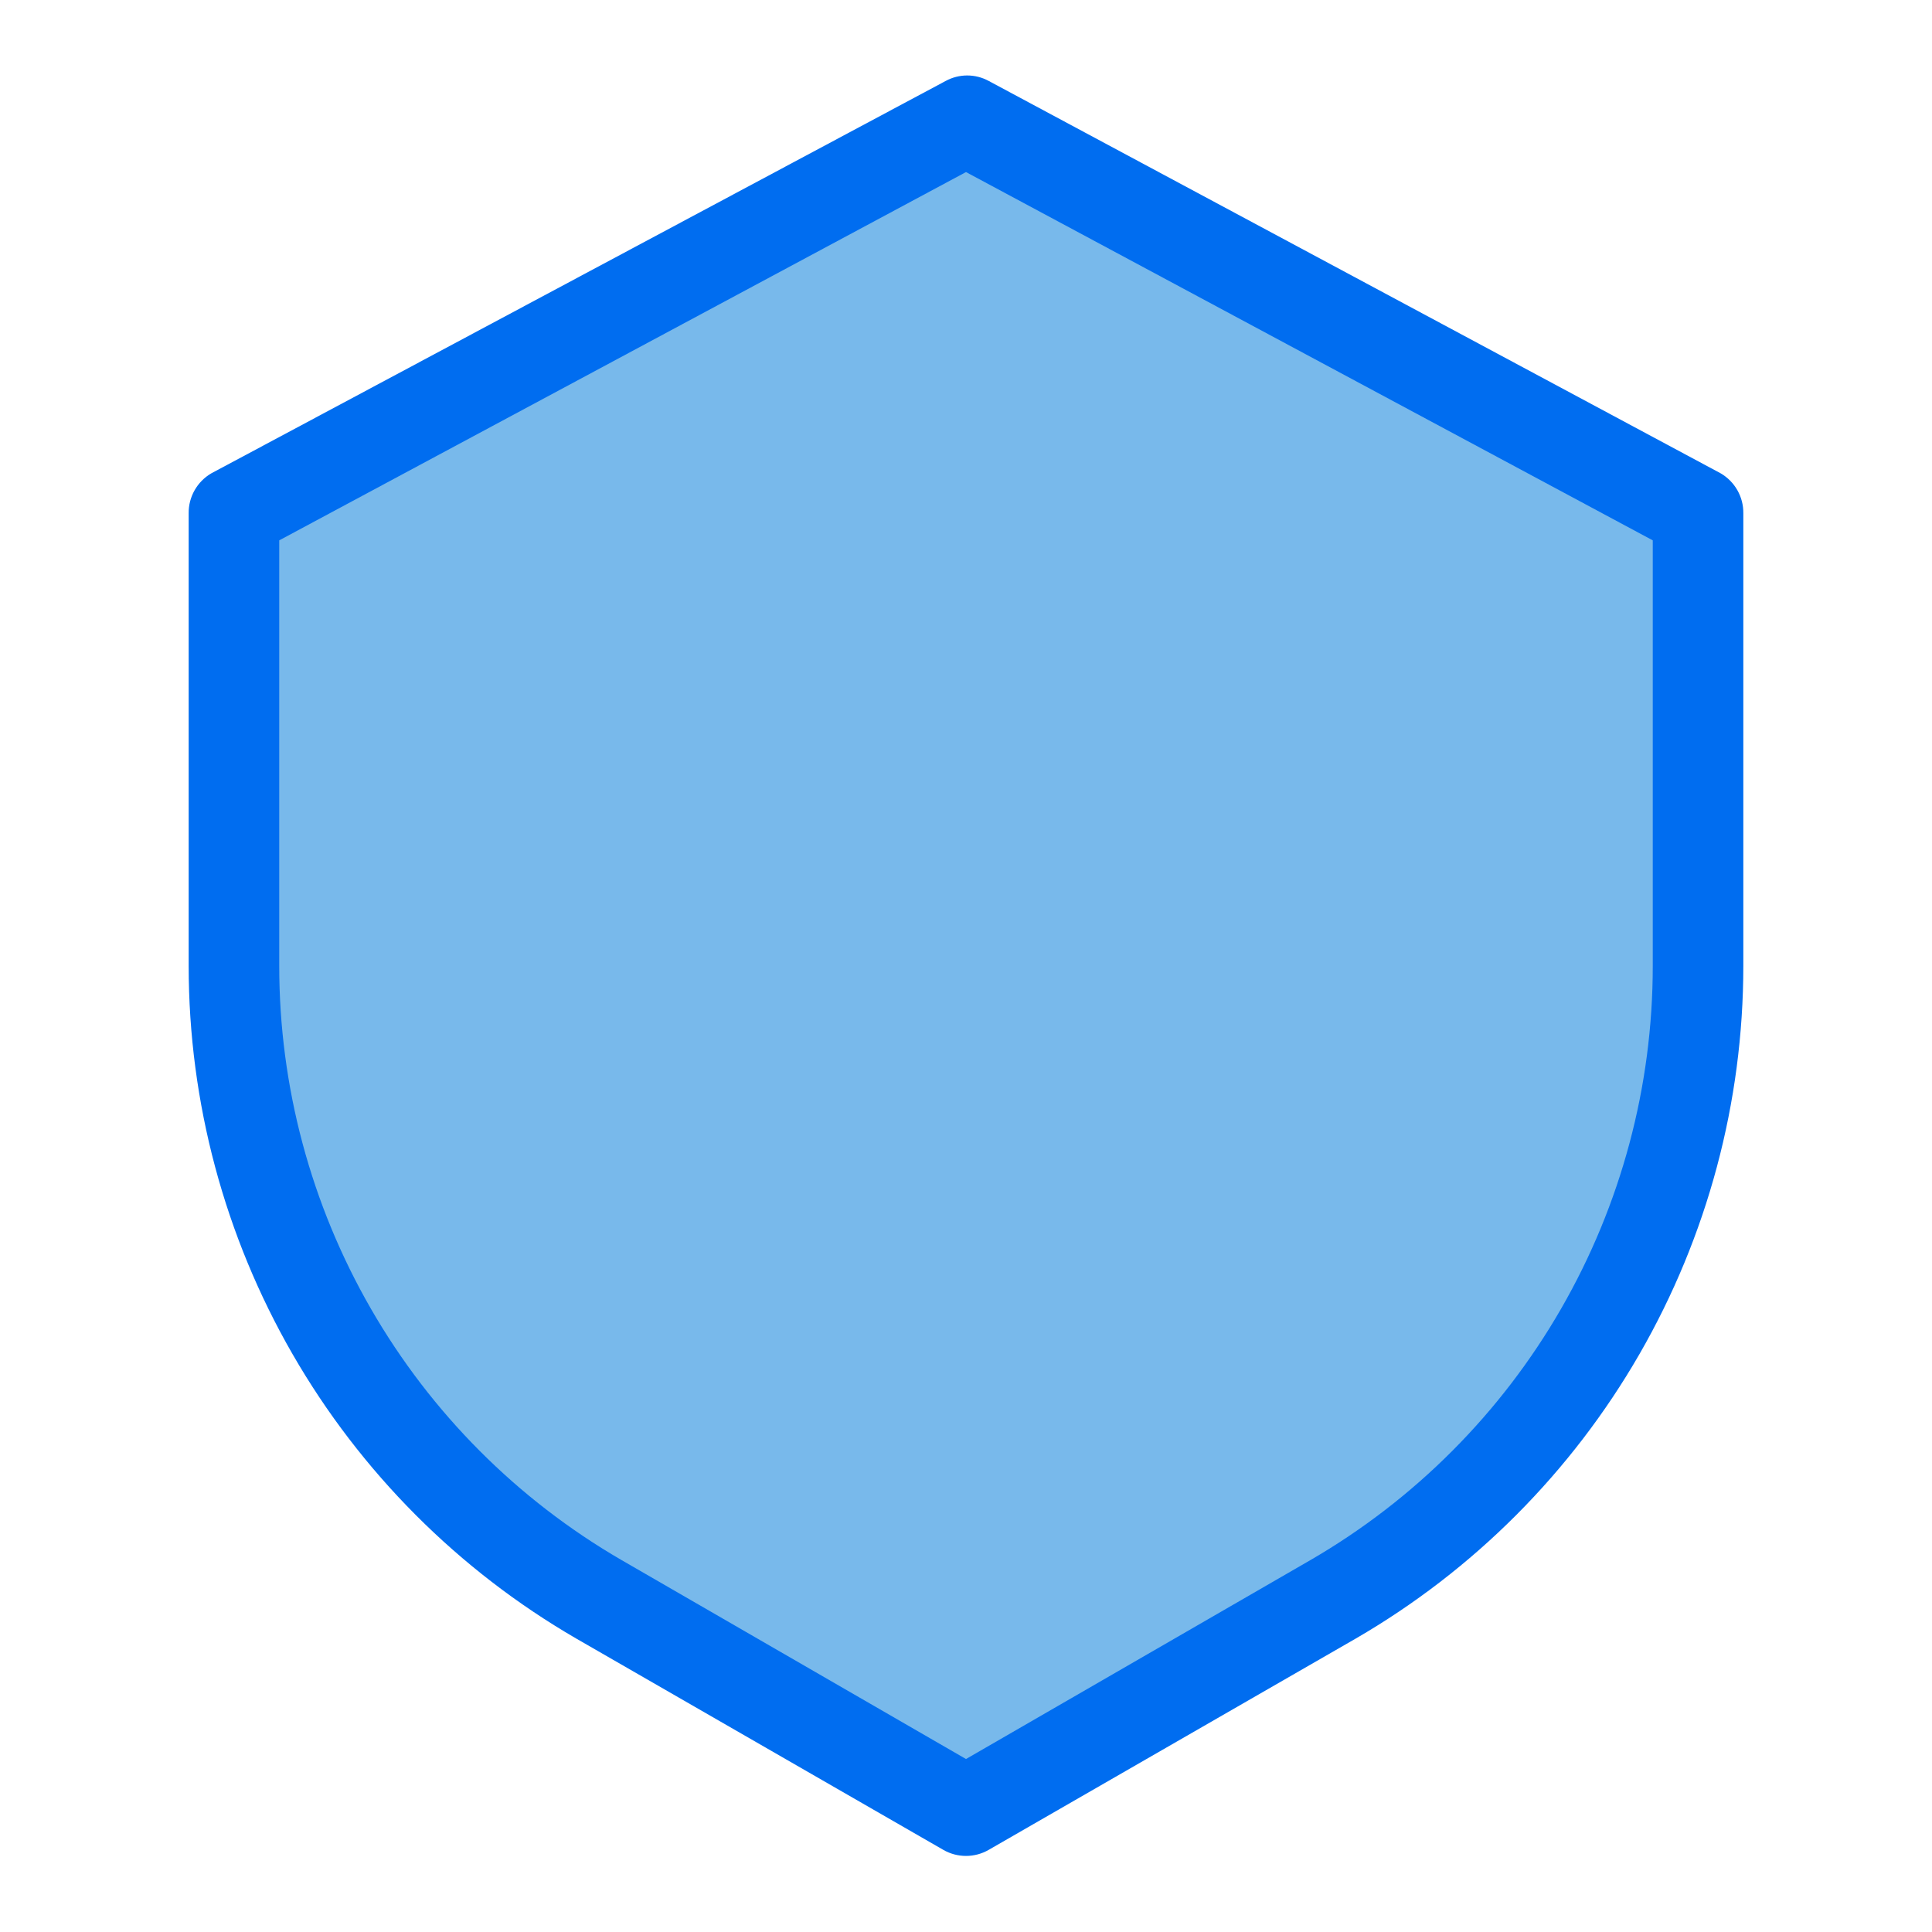 <svg width="64" height="64" viewBox="0 0 64 64" fill="none" xmlns="http://www.w3.org/2000/svg">
<path d="M31.36 3.5L56.29 16.79V37.64L47.93 50.57L31.36 60.5L16.54 51.14L8.45 39.2L7.96 16.59L31.36 3.5Z" fill="#78B9EB"/>
<path d="M57 15.68L32.75 2.68C32.532 2.562 32.288 2.5 32.04 2.5C31.792 2.5 31.548 2.562 31.33 2.68L7 15.68C6.77 15.814 6.579 16.007 6.447 16.239C6.315 16.471 6.247 16.733 6.25 17V32C6.251 36.513 7.438 40.947 9.691 44.857C11.944 48.767 15.186 52.017 19.09 54.28L31.25 61.28C31.478 61.411 31.737 61.48 32 61.48C32.263 61.48 32.522 61.411 32.75 61.28L44.91 54.28C48.814 52.017 52.056 48.767 54.309 44.857C56.562 40.947 57.749 36.513 57.75 32V17C57.753 16.733 57.685 16.471 57.553 16.239C57.421 16.007 57.23 15.814 57 15.68V15.68ZM54.75 32C54.75 35.986 53.702 39.903 51.712 43.356C49.721 46.81 46.859 49.681 43.41 51.68L32 58.27L20.59 51.68C17.141 49.681 14.278 46.81 12.288 43.356C10.298 39.903 9.25 35.986 9.25 32V17.9L32 5.7L54.75 17.9V32Z" fill="#006DF0"/>
</svg>
